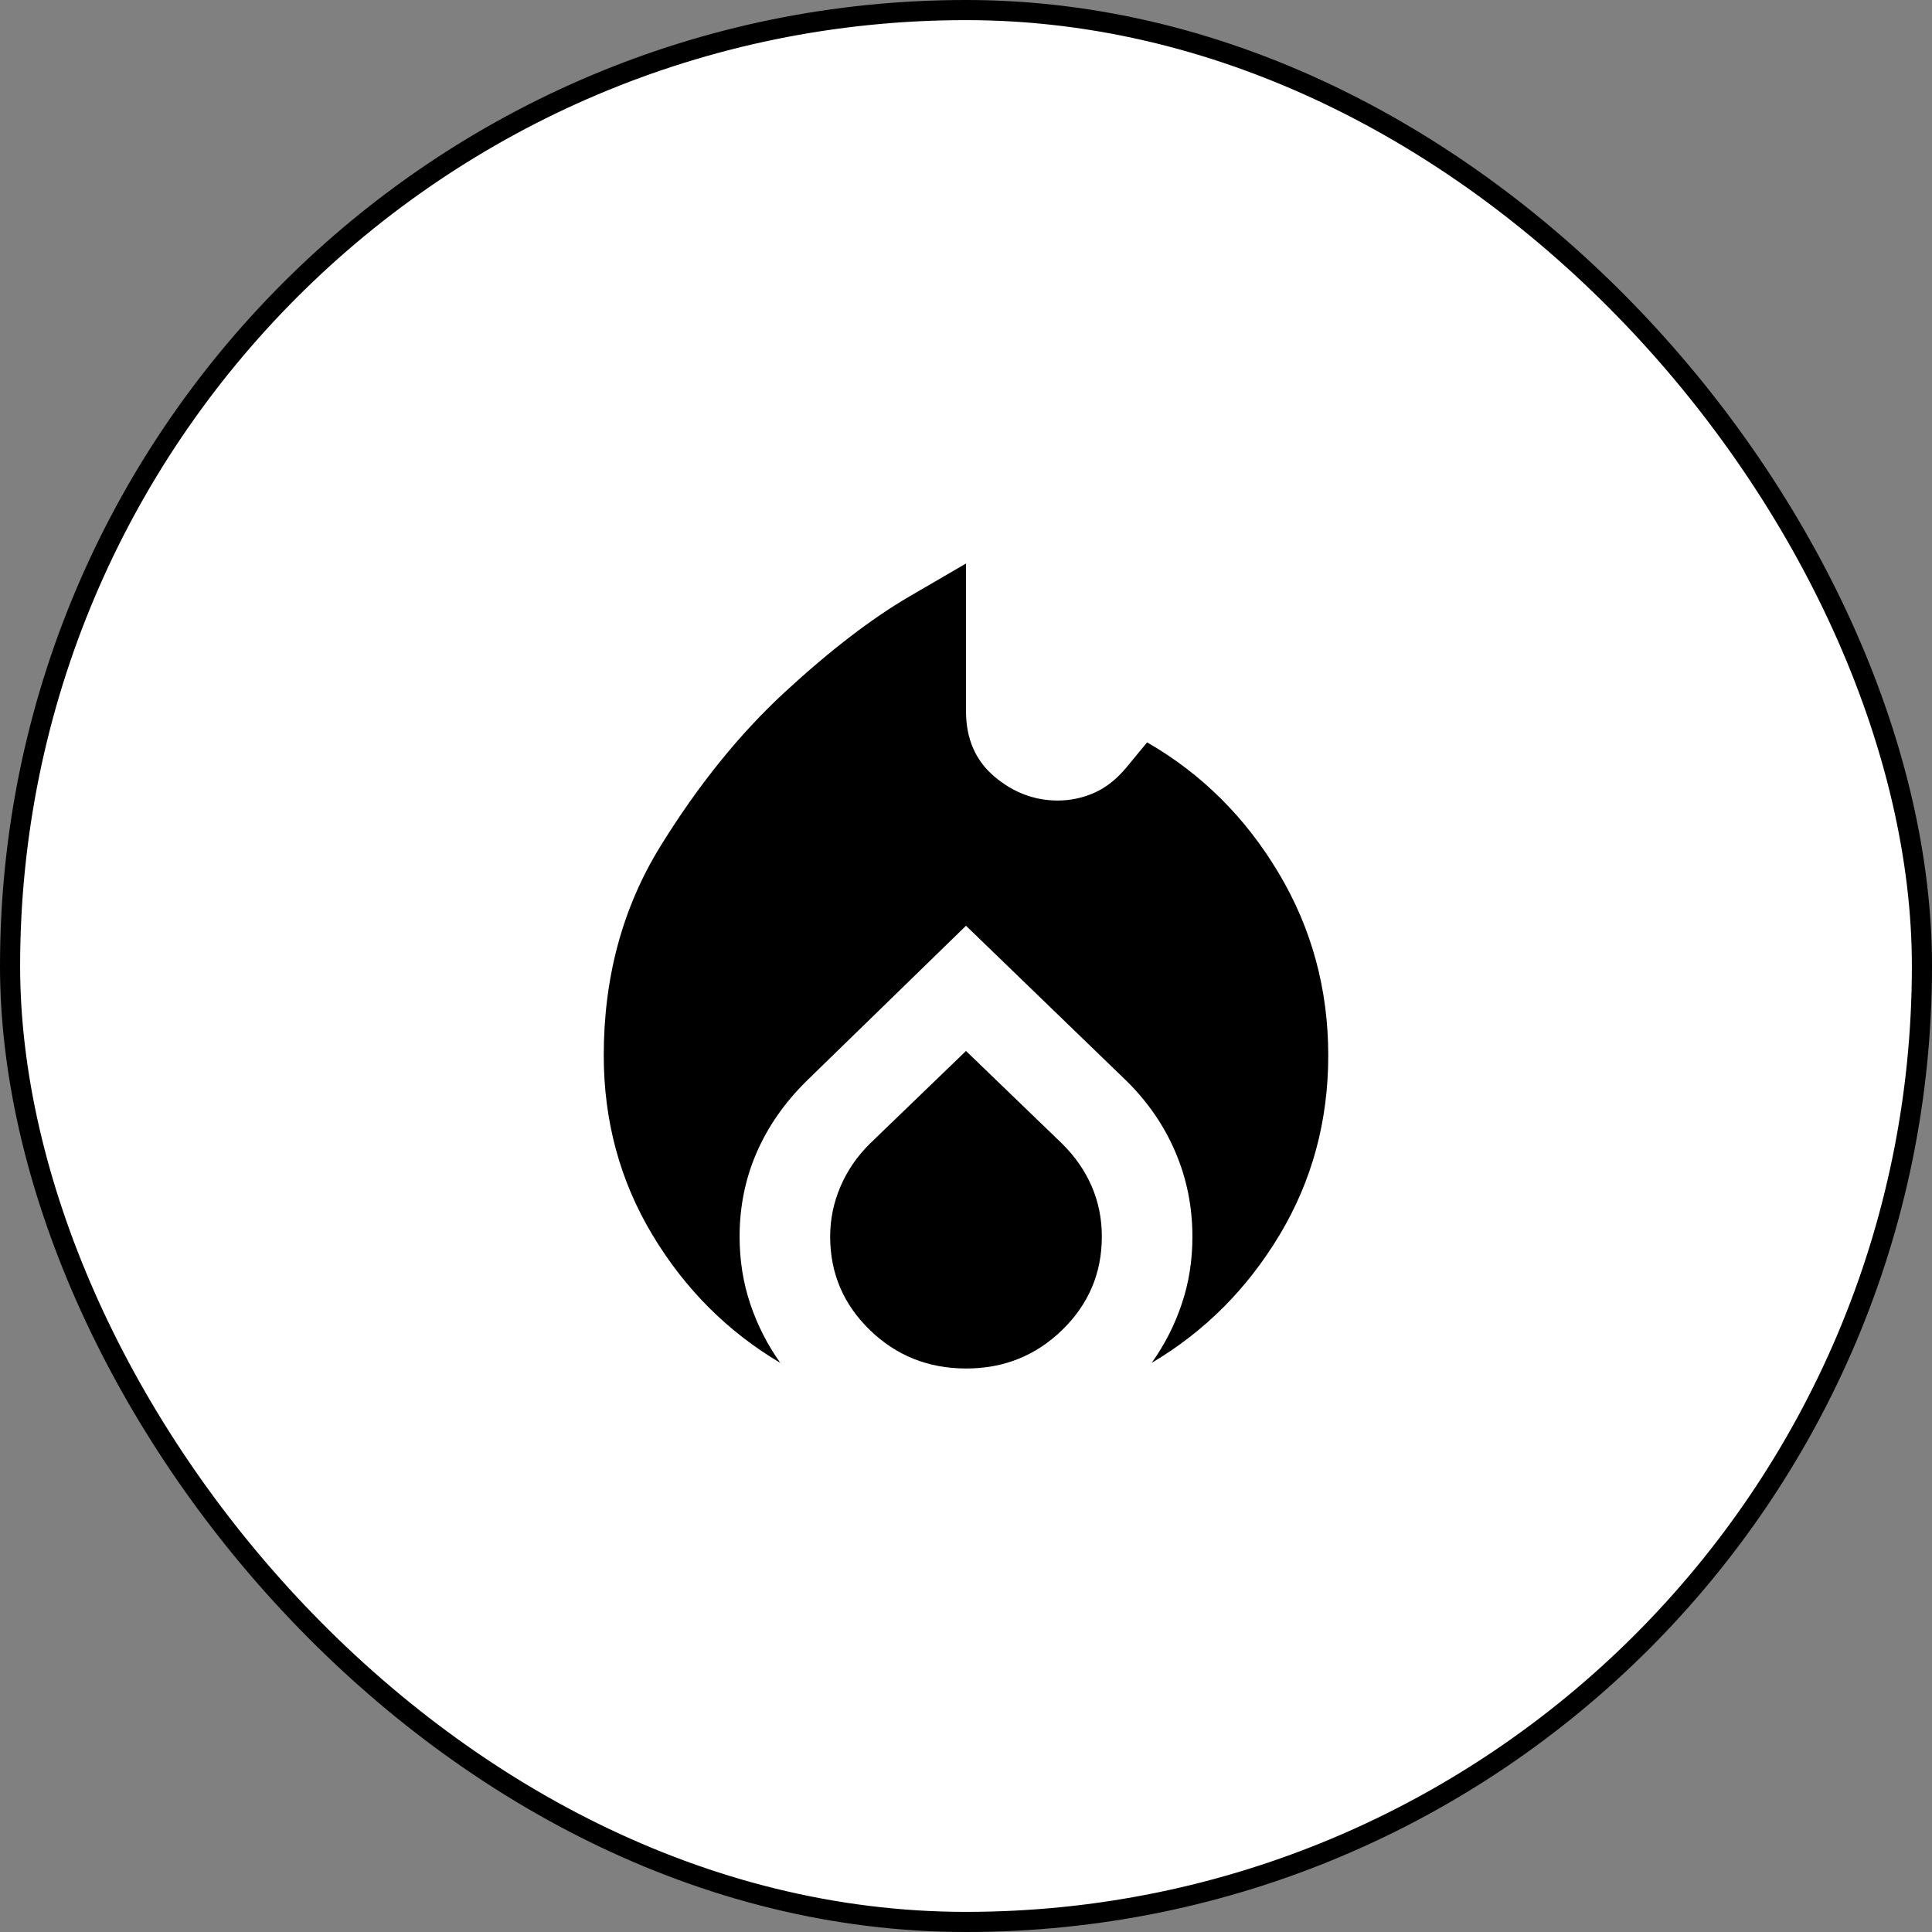 <svg width="48" height="48" viewBox="0 0 48 48" fill="none" xmlns="http://www.w3.org/2000/svg">
<rect x="0" y="0" width="48" height="48" fill="#808080" stroke="none"/>
<rect x="0.25" y="0.25" width="47.5" height="47.5" rx="23.75" fill="white"/>
<rect x="0.25" y="0.25" width="47.5" height="47.5" rx="23.75" stroke="black" stroke-width="0.5"/>
<path d="M15 26.222C15 24.278 15.469 22.546 16.406 21.028C17.344 19.509 18.375 18.232 19.5 17.194C20.625 16.157 21.656 15.366 22.594 14.819L24 14V17.667C24 18.352 24.234 18.893 24.703 19.291C25.172 19.689 25.697 19.888 26.278 19.889C26.597 19.889 26.902 19.824 27.193 19.694C27.484 19.565 27.751 19.352 27.994 19.056L28.5 18.444C29.85 19.222 30.938 20.301 31.762 21.68C32.587 23.059 33 24.573 33 26.222C33 27.852 32.597 29.338 31.791 30.681C30.984 32.024 29.925 33.084 28.613 33.86C28.931 33.416 29.18 32.93 29.358 32.402C29.537 31.875 29.626 31.315 29.625 30.722C29.625 29.982 29.484 29.282 29.203 28.624C28.922 27.967 28.519 27.379 27.994 26.861L24 23L20.034 26.861C19.491 27.398 19.078 27.991 18.797 28.639C18.516 29.287 18.375 29.982 18.375 30.722C18.375 31.315 18.464 31.875 18.643 32.403C18.821 32.931 19.07 33.417 19.387 33.861C18.075 33.083 17.016 32.023 16.209 30.68C15.403 29.337 15 27.851 15 26.222ZM24 26.111L26.391 28.417C26.709 28.732 26.953 29.083 27.122 29.472C27.291 29.861 27.375 30.278 27.375 30.722C27.375 31.63 27.047 32.403 26.391 33.042C25.734 33.681 24.938 34.001 24 34C23.062 33.999 22.266 33.68 21.609 33.042C20.953 32.404 20.625 31.631 20.625 30.722C20.625 30.296 20.709 29.884 20.878 29.487C21.047 29.089 21.291 28.732 21.609 28.417L24 26.111Z" fill="black"/>
</svg>
